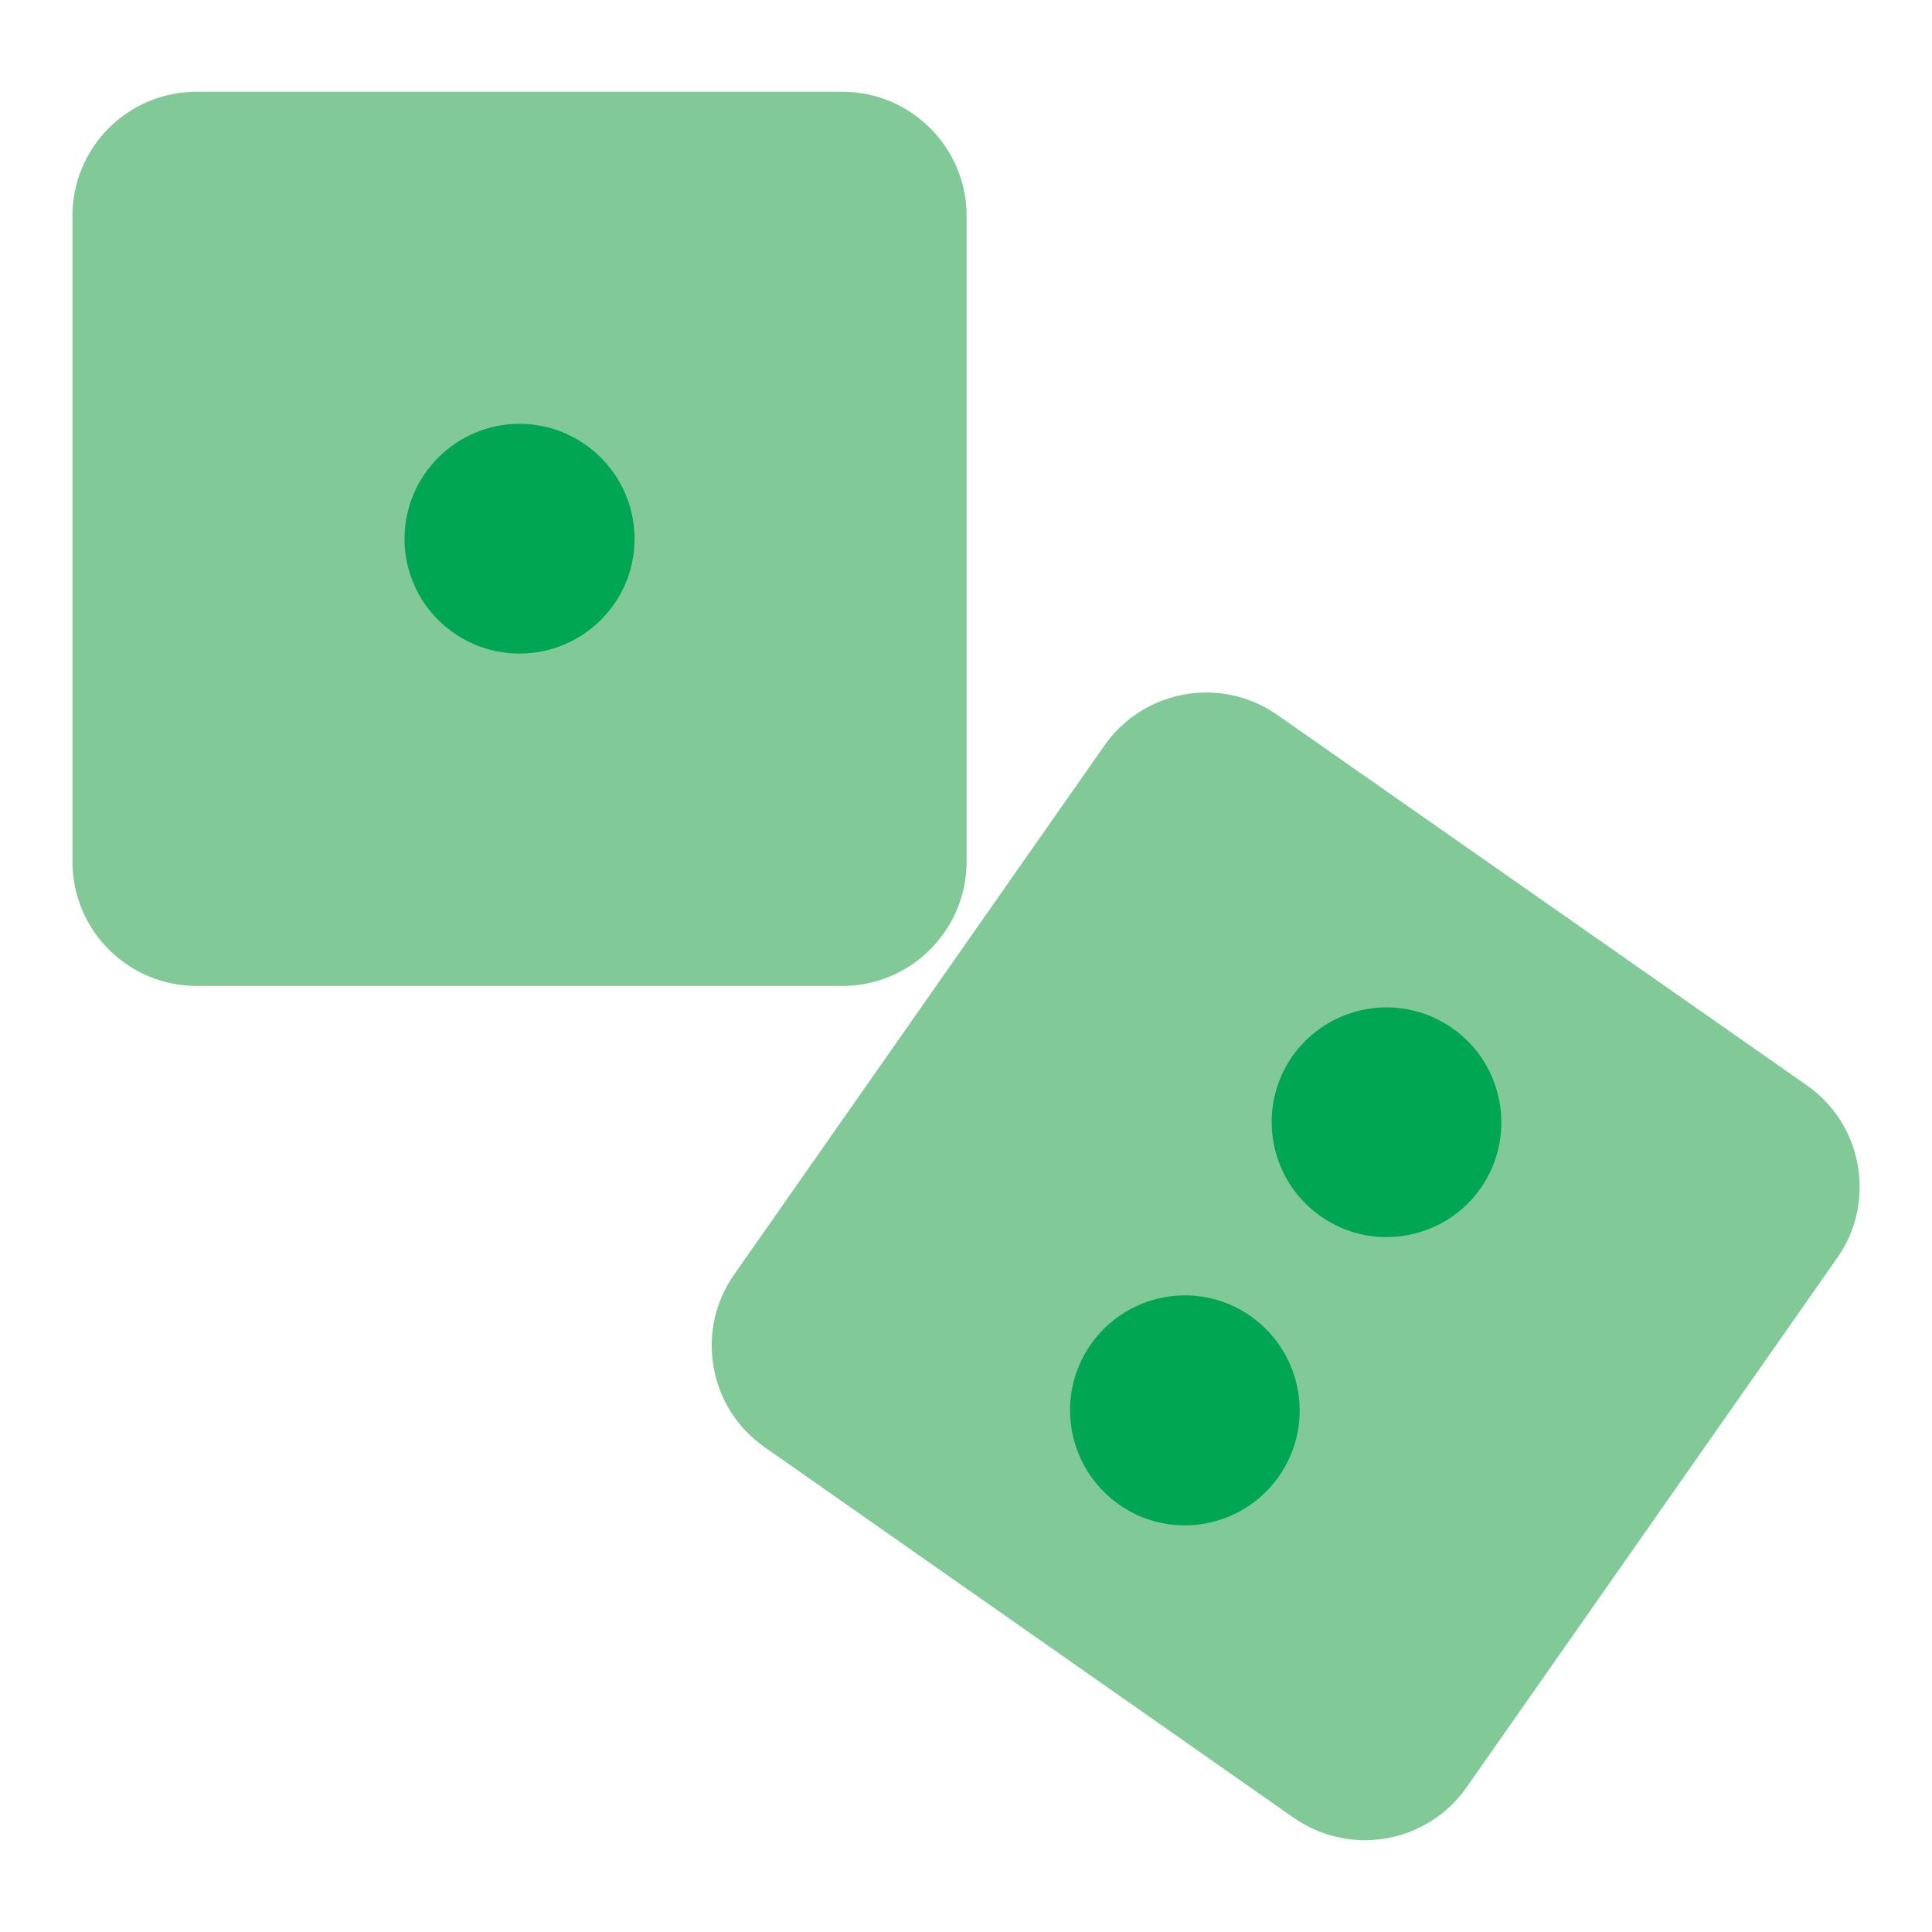 <svg enable-background="new 0 0 64 64" height="512" viewBox="0 0 64 64" width="512" xmlns="http://www.w3.org/2000/svg"><g id="Layer_8"><path d="m32.02 7.15v21.4c0 2.26-1.85 4.11-4.11 4.11h-21.4c-2.27 0-4.11-1.85-4.11-4.11v-21.4c0-2.27 1.84-4.11 4.11-4.11h21.4c2.26 0 4.11 1.84 4.11 4.11z" fill="#81c996"/><path d="m17.21 14.04c-2.1 0-3.81 1.71-3.81 3.81s1.71 3.8 3.81 3.8 3.81-1.7 3.81-3.8-1.71-3.81-3.81-3.81z" fill="#00a651"/><path d="m60.86 41.67-12.28 17.54c-.76 1.09-2.02 1.75-3.36 1.75-.85 0-1.66-.26-2.36-.74l-17.53-12.28c-.9-.63-1.5-1.57-1.69-2.65s.05-2.17.68-3.07l12.27-17.53c.77-1.1 2.03-1.75 3.37-1.75.85 0 1.66.26 2.35.74l17.54 12.27c.9.63 1.5 1.57 1.69 2.65.19 1.09-.05 2.18-.68 3.07z" fill="#81c996"/><g fill="#00a651"><path d="m48.11 34.06c-.64-.45-1.4-.69-2.18-.69-1.24 0-2.41.61-3.12 1.62-1.2 1.72-.78 4.1.94 5.3.64.45 1.39.69 2.18.69 1.24 0 2.41-.6 3.12-1.62 1.2-1.72.78-4.1-.94-5.3z"/><path d="m41.43 43.6c-.64-.45-1.4-.69-2.18-.69-1.24 0-2.41.61-3.12 1.63-1.2 1.72-.78 4.09.94 5.3.64.45 1.39.69 2.18.69 1.24 0 2.41-.61 3.12-1.63 1.2-1.72.78-4.09-.94-5.3z"/></g></g></svg>